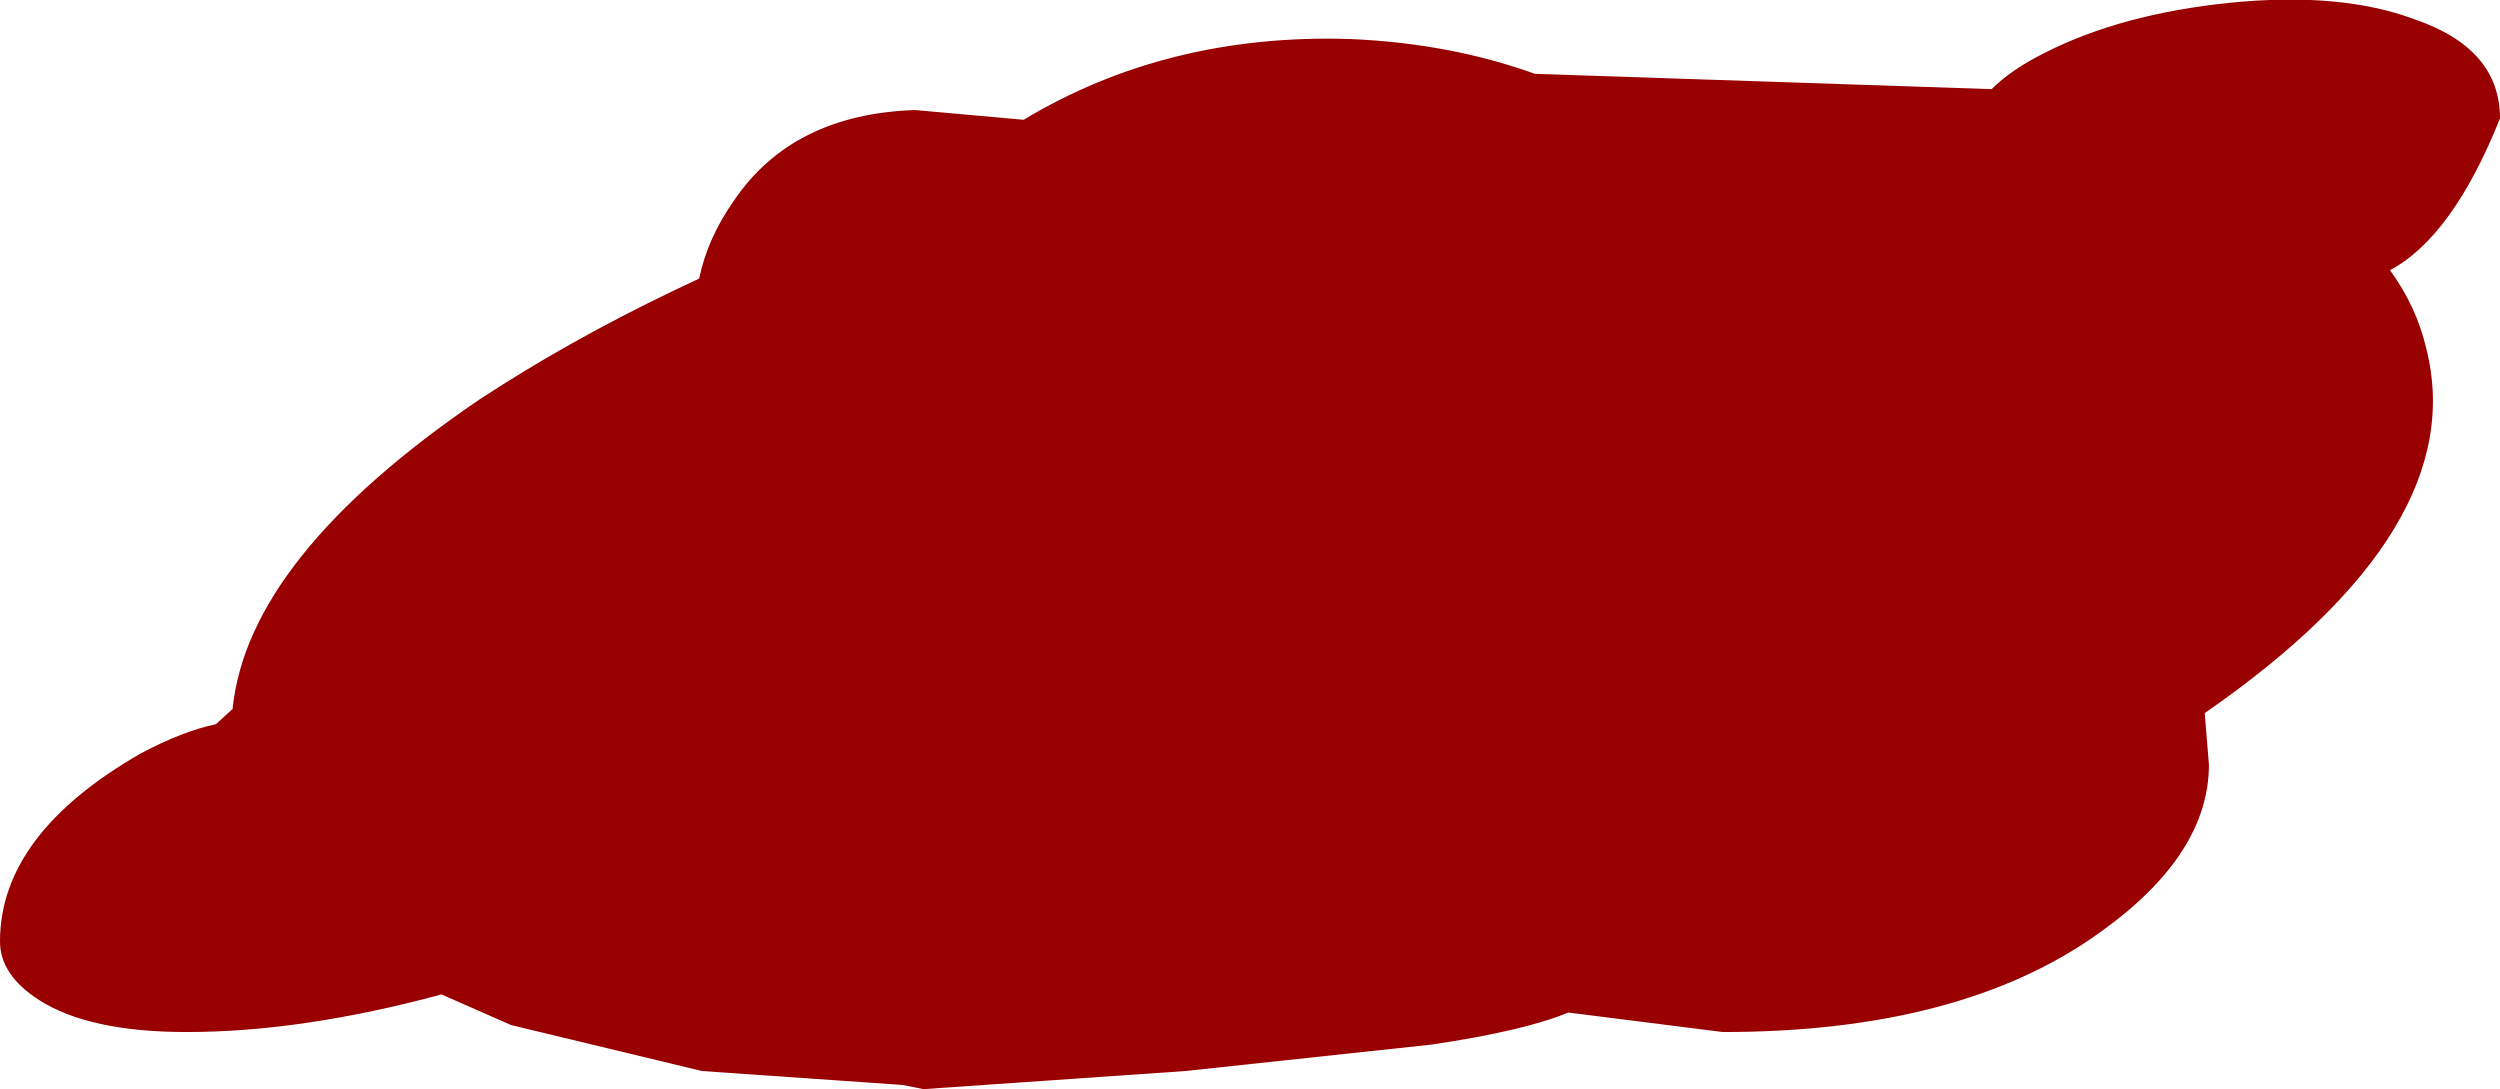 <?xml version="1.0" encoding="UTF-8" standalone="no"?>
<svg xmlns:xlink="http://www.w3.org/1999/xlink" height="39.1px" width="89.75px" xmlns="http://www.w3.org/2000/svg">
  <g transform="matrix(1.0, 0.0, 0.0, 1.0, 6.75, -0.4)">
    <path d="M1.6 25.85 Q2.15 20.4 10.45 14.75 13.65 12.65 17.4 10.85 L18.35 10.4 Q18.65 8.95 19.6 7.6 21.7 4.5 26.1 4.35 L30.0 4.7 Q35.15 1.6 41.7 1.8 45.3 1.95 48.35 3.05 L64.75 3.6 Q65.45 2.9 66.65 2.3 69.4 0.9 73.3 0.5 77.3 0.1 79.95 1.1 83.0 2.15 83.0 4.65 81.3 8.9 79.05 10.1 80.0 11.4 80.35 12.9 82.0 19.35 72.4 26.0 L72.55 27.85 Q72.55 31.1 68.6 33.9 63.65 37.45 55.1 37.45 L49.55 36.75 Q48.0 37.4 44.65 37.9 L35.8 38.85 26.4 39.5 25.65 39.35 18.45 38.85 11.6 37.2 9.1 36.1 Q4.1 37.45 -0.05 37.45 -3.55 37.45 -5.35 36.3 -6.75 35.4 -6.75 34.2 -6.75 30.35 -1.7 27.45 -0.2 26.65 1.0 26.4 L1.6 25.85" fill="#990000" fill-rule="evenodd" stroke="none"/>
  </g>
</svg>

